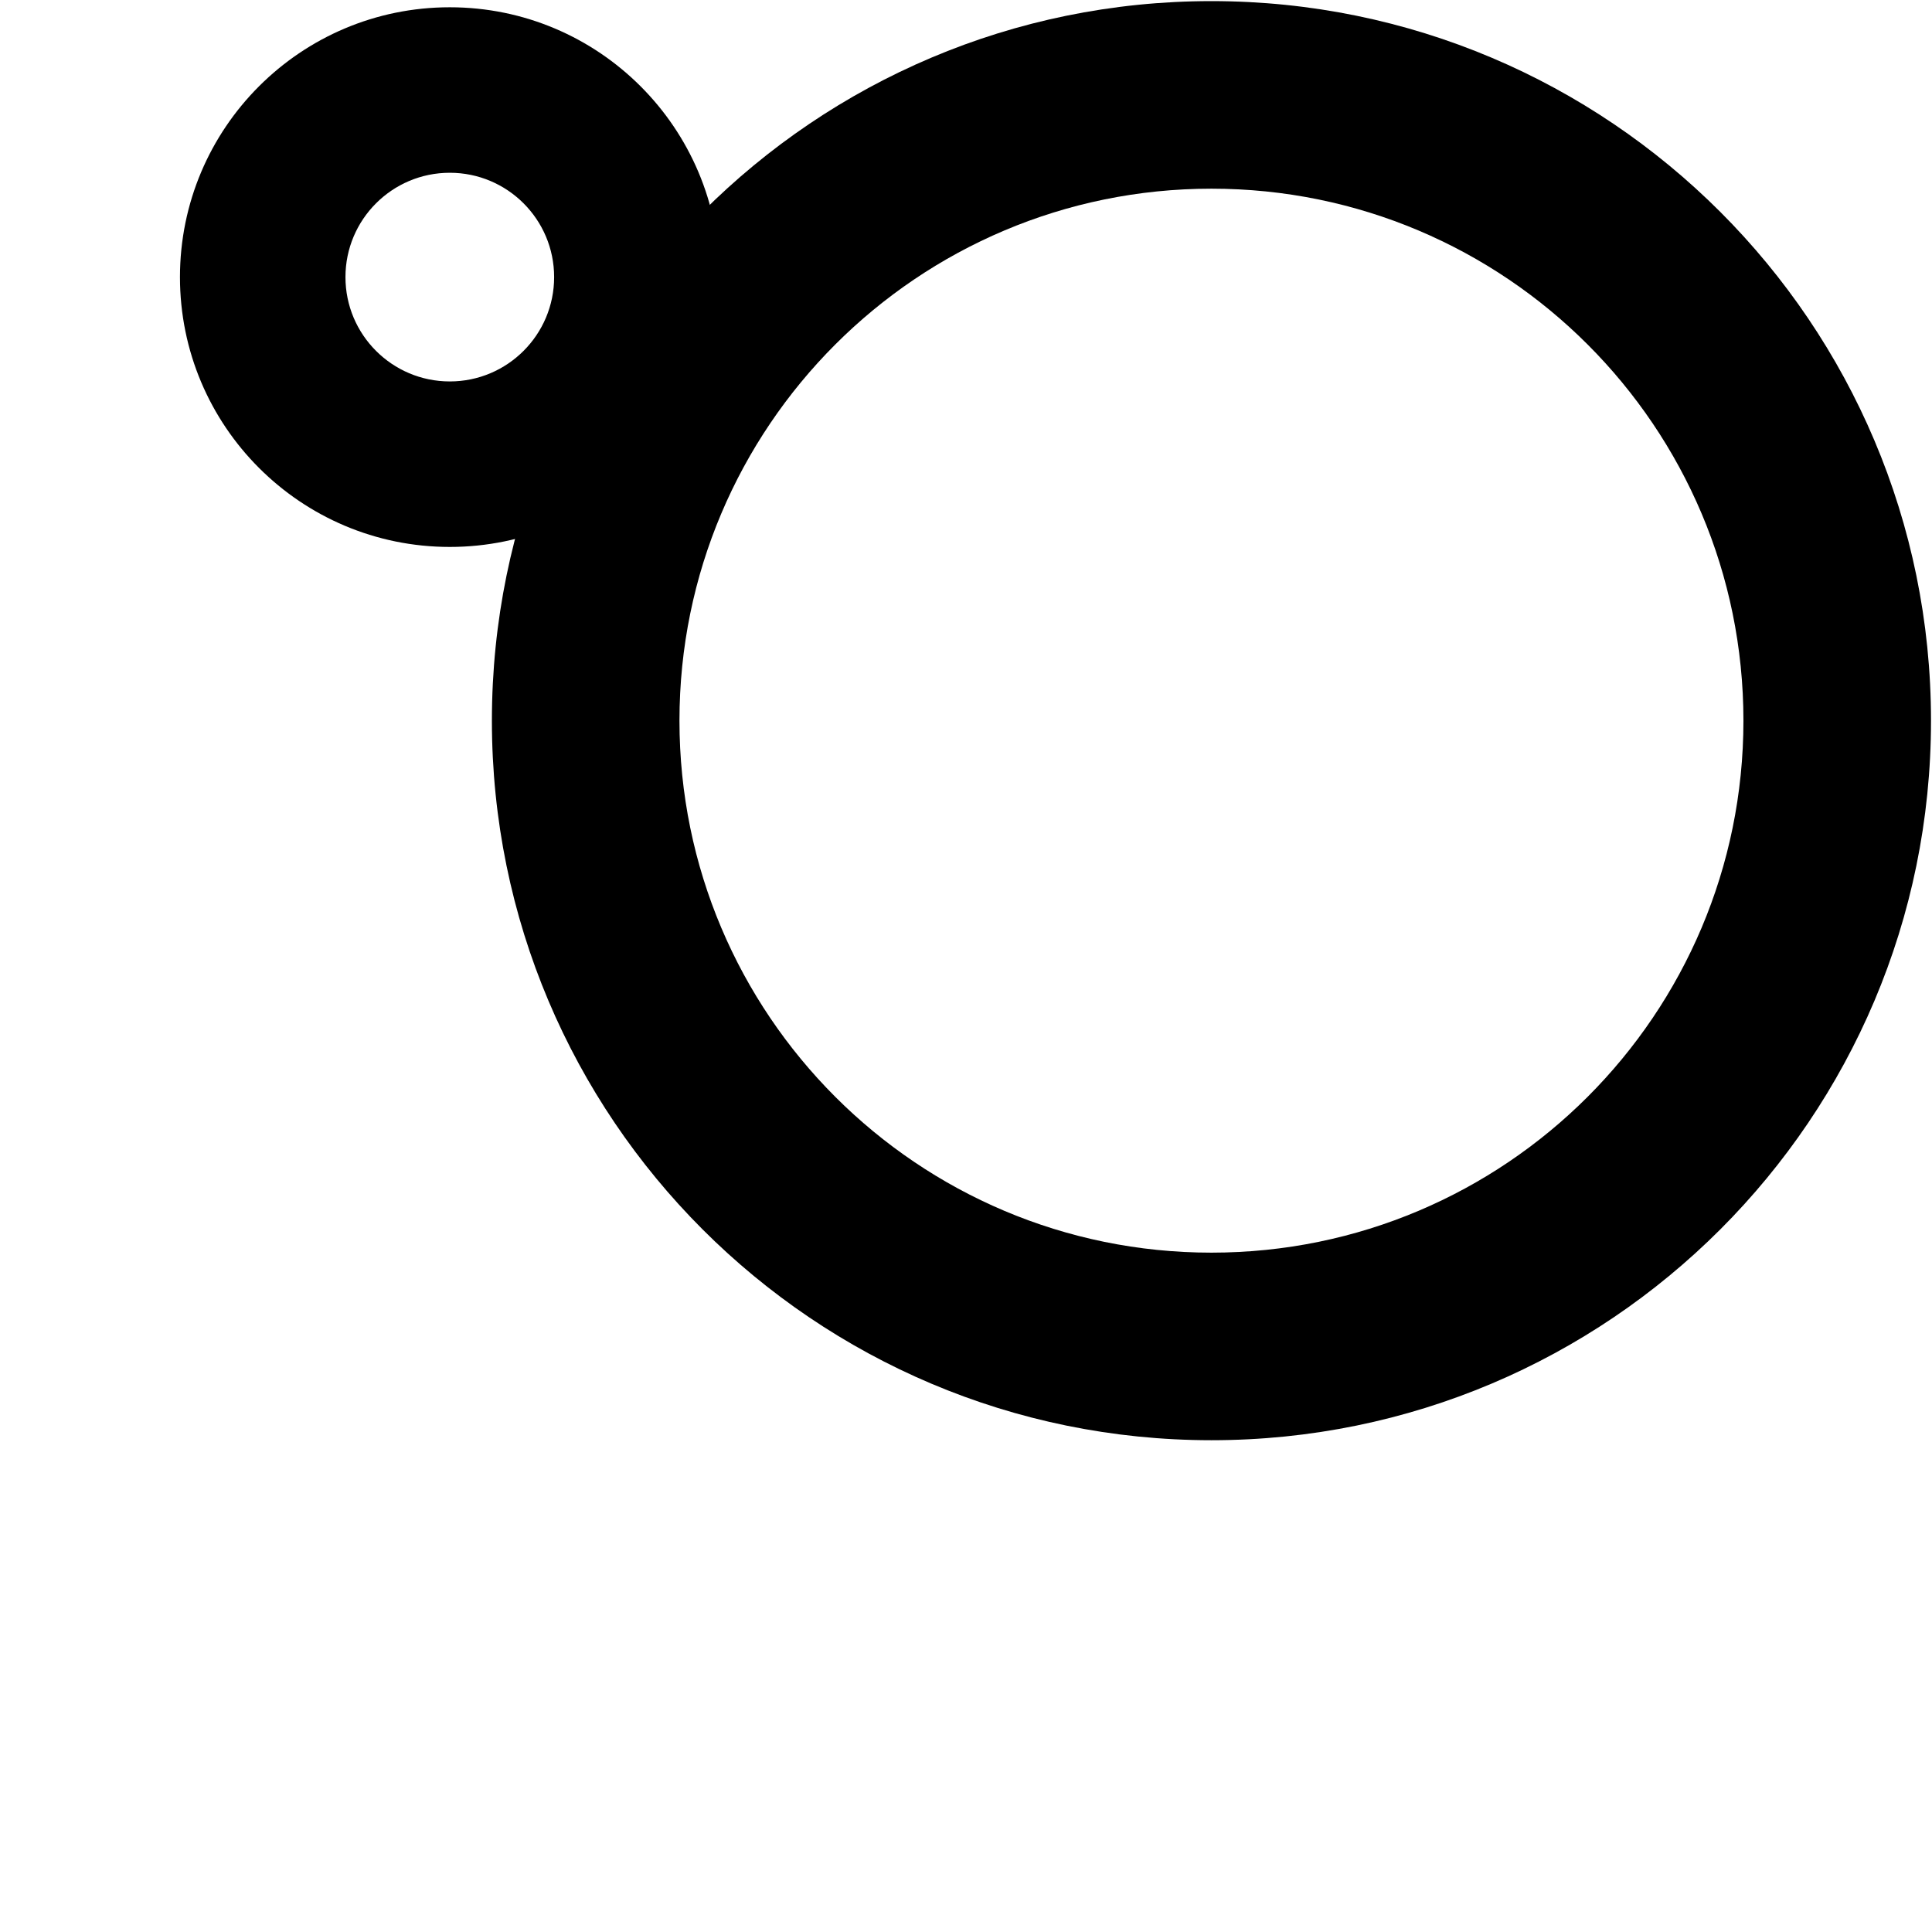 <svg width="537" height="537" viewBox="0 0 537 537" fill="none" xmlns="http://www.w3.org/2000/svg">
  <g filter="url('#fancy-goo')">
   <path fill-rule="evenodd" clip-rule="evenodd" d="M336.722 52.443C418.386 52.443 484.588 118.644 484.588 200.309C484.588 281.973 418.386 348.175 336.722 348.175C255.058 348.175 188.856 281.973 188.856 200.309C188.856 118.644 255.058 52.443 336.722 52.443ZM336.722 0.309C447.179 0.309 536.722 89.852 536.722 200.309C536.722 310.766 447.179 400.309 336.722 400.309C226.265 400.309 136.722 310.766 136.722 200.309C136.722 89.852 226.265 0.309 336.722 0.309Z" />
<path class="small"  fill-rule="evenodd" clip-rule="evenodd" d="M75.021 48.021C91.037 48.021 104.021 61.005 104.021 77.021C104.021 93.037 91.037 106.021 75.021 106.021C59.005 106.021 46.021 93.037 46.021 77.021C46.021 61.005 59.005 48.021 75.021 48.021ZM75.021 2.021C116.442 2.021 150.021 35.599 150.021 77.021C150.021 118.442 116.442 152.021 75.021 152.021C33.599 152.021 0.021 118.442 0.021 77.021C0.021 35.599 33.599 2.021 75.021 2.021Z" />
   
  </g>
  <defs>
    <filter id="fancy-goo">
      <feGaussianBlur in="SourceGraphic" stdDeviation="10" result="blur" />
      <feColorMatrix in="blur" mode="matrix" values="1 0 0 0 0  0 1 0 0 0  0 0 1 0 0  0 0 0 19 -9" result="goo" />
      <feComposite in="SourceGraphic" in2="goo" operator="atop" />
    </filter>
  </defs>
  <style>
  path{fill:#000}
  @media (prefers-color-scheme:dark){path{fill:#fff}}
  @keyframes rotateAnimation {
      0% { transform: translate(470px, 500px) rotate(0deg) scale(-1.5);}
      100% { transform: translate(50px, 0) rotate(360deg); }
    }
  .small {
    animation: rotateAnimation 3s ease-out ;
    transform: translate(50px, 0);
  }

  </style>
</svg>
